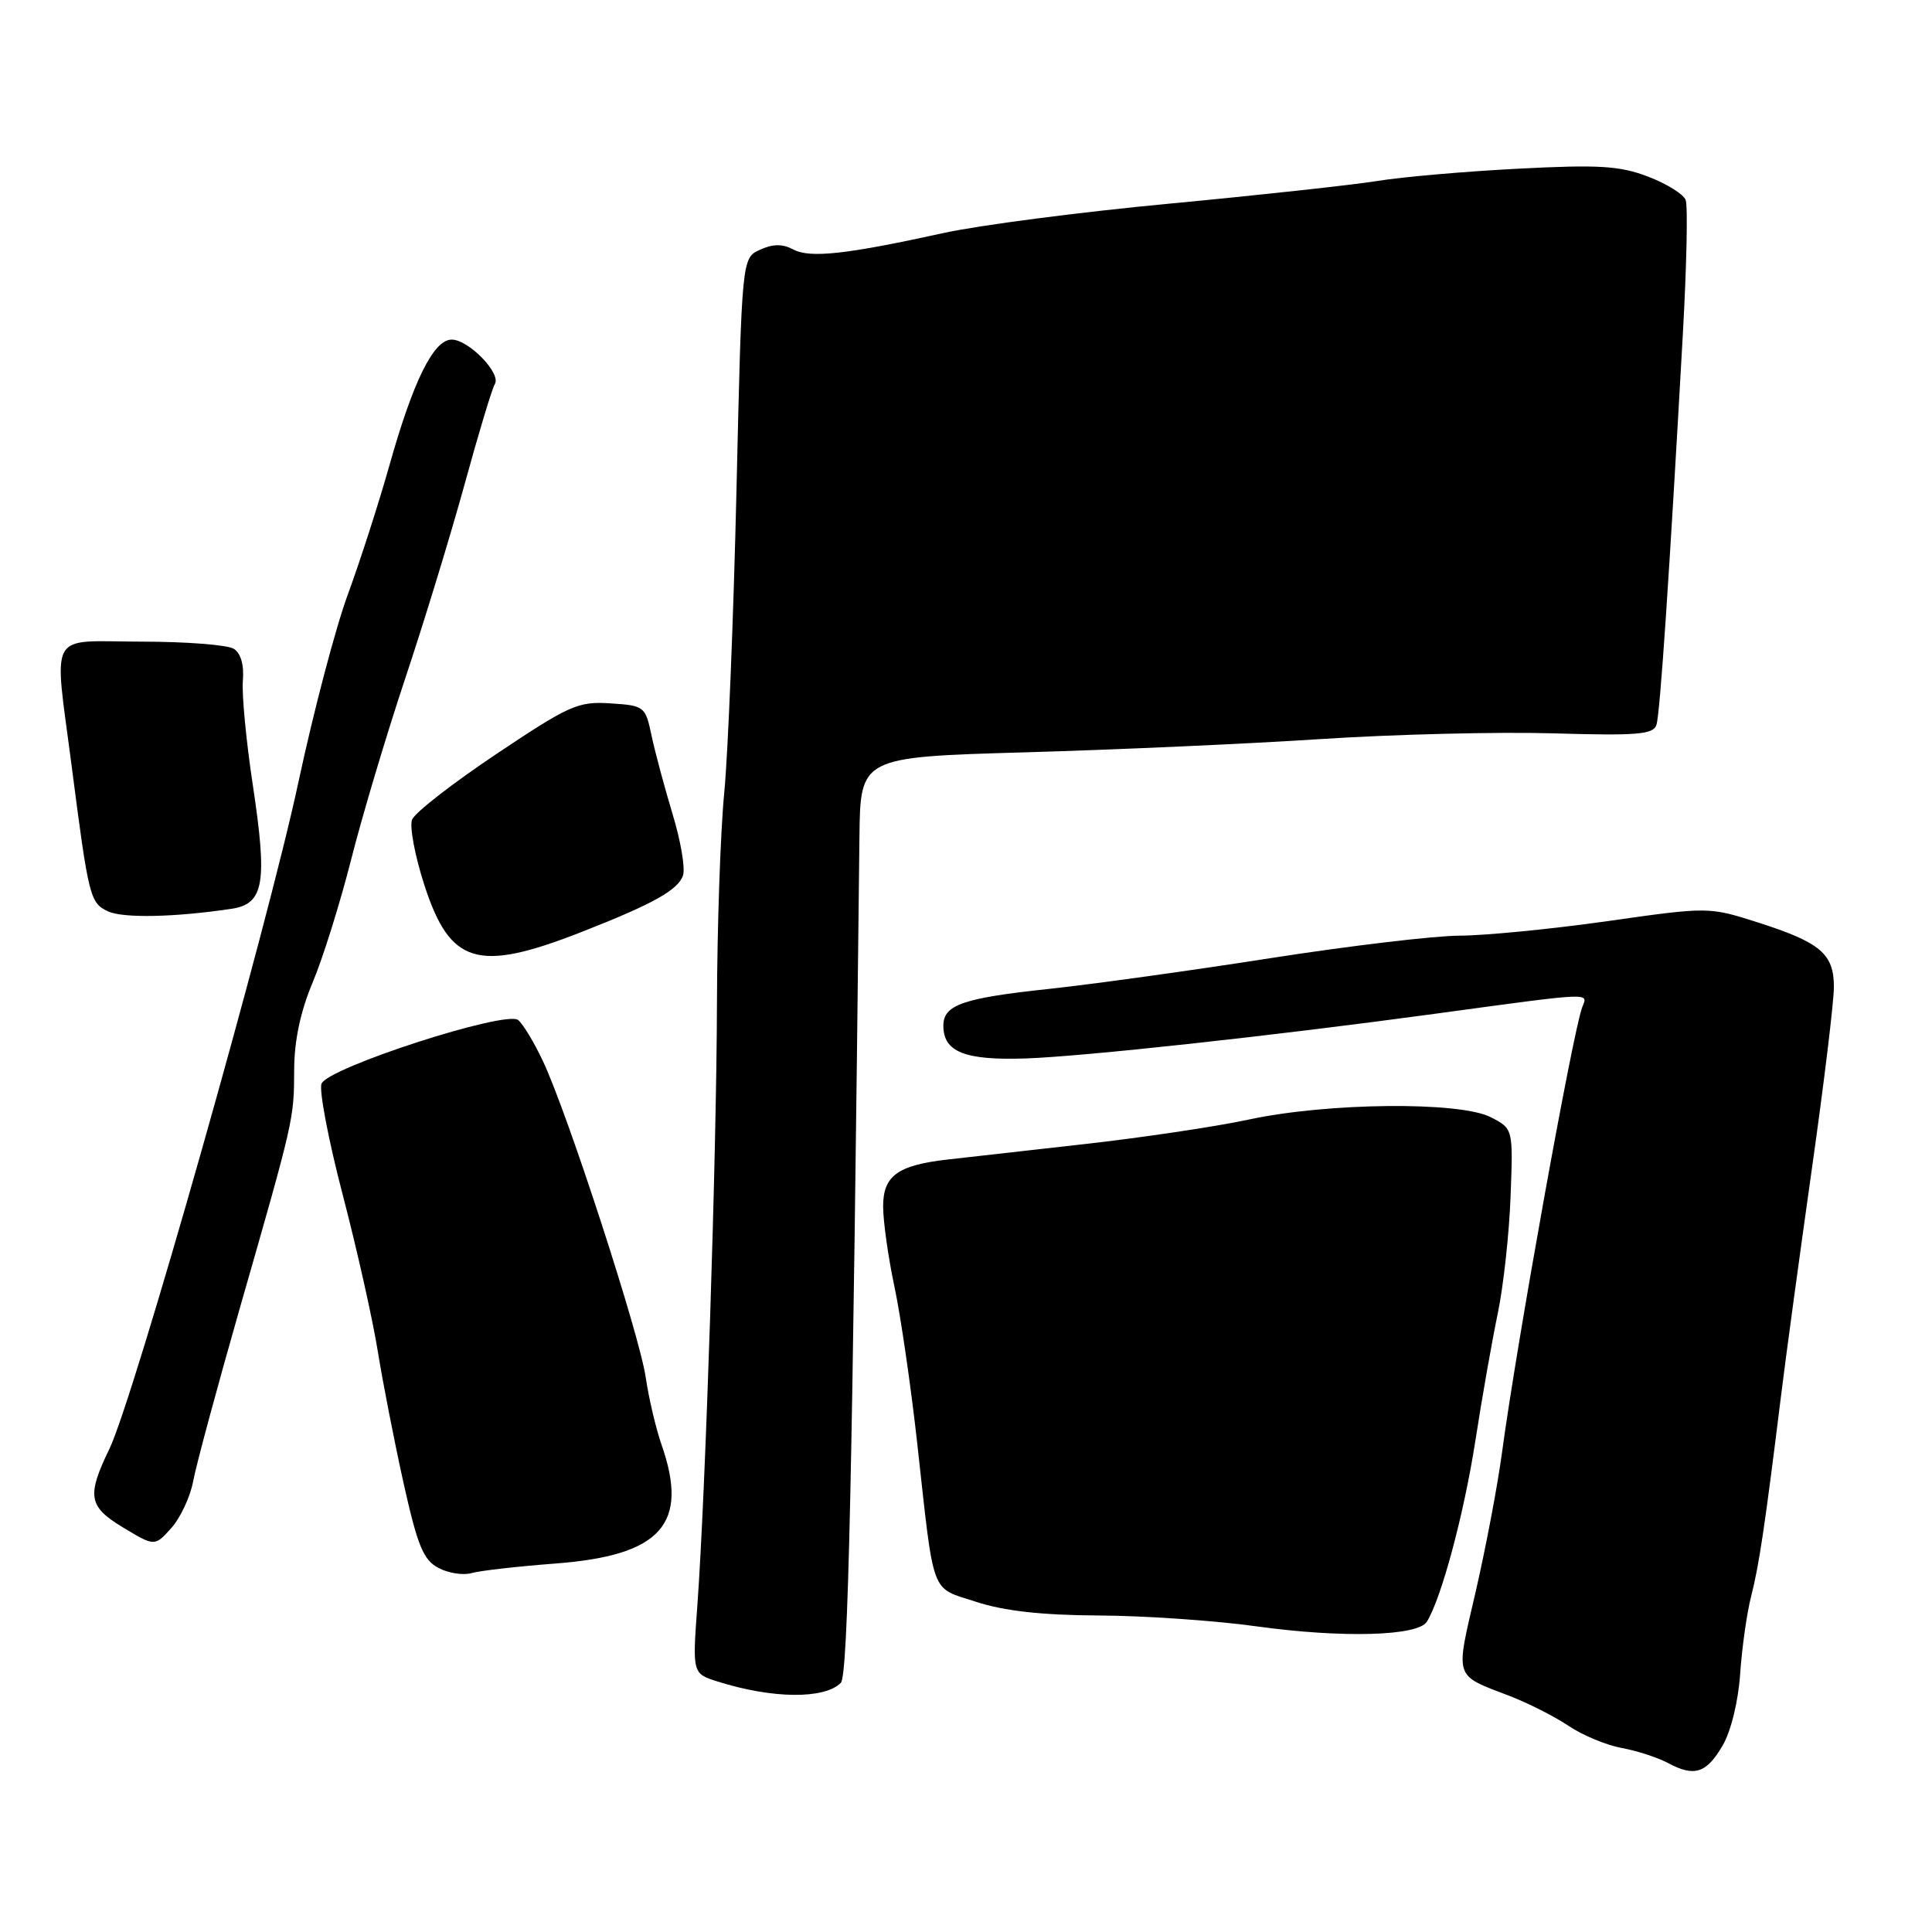 <?xml version="1.0" encoding="UTF-8" standalone="no"?>
<!DOCTYPE svg PUBLIC "-//W3C//DTD SVG 1.1//EN" "http://www.w3.org/Graphics/SVG/1.1/DTD/svg11.dtd" >
<svg xmlns="http://www.w3.org/2000/svg" xmlns:xlink="http://www.w3.org/1999/xlink" version="1.1" viewBox="0 0 256 256">
 <g >
 <path fill="currentColor"
d=" M 228.27 231.27 C 229.36 229.40 230.34 225.41 230.58 221.77 C 230.82 218.32 231.47 213.70 232.04 211.50 C 233.08 207.45 233.86 202.23 235.99 185.00 C 236.63 179.78 238.48 166.23 240.08 154.89 C 241.69 143.55 243.00 132.71 243.00 130.79 C 243.00 126.39 241.24 124.89 232.96 122.24 C 226.42 120.15 226.42 120.15 212.96 122.06 C 205.56 123.11 196.76 123.97 193.41 123.98 C 190.06 123.99 178.81 125.33 168.41 126.95 C 158.01 128.58 144.80 130.41 139.05 131.03 C 127.57 132.25 125.00 133.15 125.00 135.91 C 125.00 139.39 127.83 140.52 135.91 140.25 C 143.54 139.99 168.63 137.26 190.00 134.35 C 211.40 131.44 210.41 131.49 209.65 133.47 C 208.41 136.71 200.97 177.99 199.02 192.50 C 198.43 196.90 196.85 205.21 195.52 210.97 C 192.83 222.56 192.60 221.87 200.00 224.71 C 202.47 225.66 206.01 227.45 207.85 228.69 C 209.69 229.93 212.84 231.24 214.85 231.61 C 216.86 231.97 219.62 232.87 221.00 233.60 C 224.51 235.49 226.11 234.98 228.27 231.27 Z  M 111.41 222.99 C 112.38 222.02 112.95 196.12 113.88 110.91 C 114.00 100.32 114.00 100.32 135.75 99.69 C 147.71 99.35 165.37 98.56 175.00 97.93 C 184.62 97.30 198.46 96.96 205.75 97.17 C 216.99 97.50 219.08 97.33 219.49 96.03 C 219.97 94.53 221.19 76.34 222.99 44.20 C 223.49 35.24 223.66 27.27 223.36 26.50 C 223.07 25.73 220.82 24.33 218.37 23.40 C 214.64 21.97 211.86 21.80 201.21 22.35 C 194.22 22.71 185.80 23.44 182.50 23.98 C 179.20 24.51 166.82 25.86 155.00 26.98 C 143.18 28.09 129.68 29.85 125.00 30.88 C 112.14 33.71 107.31 34.24 105.10 33.05 C 103.69 32.30 102.41 32.31 100.71 33.09 C 98.30 34.18 98.30 34.18 97.59 64.84 C 97.20 81.70 96.47 99.78 95.97 105.00 C 95.46 110.22 95.03 122.83 95.00 133.00 C 94.95 152.89 93.49 197.73 92.41 212.63 C 91.74 221.76 91.74 221.76 95.12 222.82 C 102.35 225.10 109.23 225.17 111.41 222.99 Z  M 189.07 214.88 C 190.99 211.78 193.97 200.67 195.48 191.00 C 196.37 185.22 197.72 177.57 198.47 174.00 C 199.21 170.43 199.98 163.46 200.16 158.52 C 200.50 149.55 200.50 149.55 197.50 148.02 C 193.38 145.93 175.93 146.10 165.50 148.34 C 161.10 149.29 151.20 150.76 143.50 151.62 C 135.80 152.48 127.70 153.40 125.50 153.65 C 118.90 154.41 117.00 155.82 117.02 159.92 C 117.03 161.89 117.70 166.65 118.52 170.50 C 119.34 174.35 120.68 183.57 121.51 191.00 C 123.83 211.92 123.21 210.24 129.34 212.25 C 133.04 213.46 138.02 214.02 145.59 214.06 C 151.59 214.09 161.00 214.73 166.50 215.50 C 177.84 217.07 187.89 216.80 189.07 214.88 Z  M 73.54 207.18 C 87.63 206.12 91.35 201.95 87.64 191.38 C 86.90 189.24 85.96 185.25 85.56 182.50 C 84.75 176.89 75.25 147.64 71.96 140.64 C 70.79 138.15 69.30 135.68 68.66 135.16 C 67.03 133.84 43.41 141.48 42.60 143.60 C 42.26 144.48 43.53 151.11 45.42 158.35 C 47.31 165.58 49.39 174.88 50.05 179.00 C 50.71 183.12 52.25 191.00 53.47 196.50 C 55.33 204.84 56.10 206.71 58.10 207.76 C 59.42 208.46 61.40 208.76 62.50 208.44 C 63.60 208.12 68.57 207.56 73.54 207.18 Z  M 25.60 196.25 C 25.98 194.19 28.74 183.95 31.73 173.50 C 39.00 148.14 38.95 148.34 38.98 141.72 C 38.99 137.89 39.82 133.99 41.44 130.15 C 42.78 126.97 45.06 119.67 46.52 113.93 C 47.97 108.19 51.19 97.42 53.66 90.00 C 56.14 82.58 59.69 70.97 61.55 64.21 C 63.40 57.46 65.21 51.46 65.57 50.89 C 66.44 49.48 62.09 45.00 59.85 45.00 C 57.45 45.00 54.74 50.49 51.58 61.73 C 50.18 66.70 47.71 74.36 46.10 78.74 C 44.48 83.12 41.54 94.30 39.55 103.60 C 35.47 122.75 17.72 185.34 14.49 192.00 C 11.48 198.22 11.71 199.62 16.26 202.37 C 20.50 204.93 20.50 204.93 22.71 202.46 C 23.92 201.10 25.22 198.31 25.60 196.25 Z  M 77.01 123.51 C 86.57 119.77 89.89 117.91 90.51 115.97 C 90.81 115.01 90.19 111.37 89.12 107.87 C 88.06 104.36 86.81 99.70 86.34 97.50 C 85.52 93.59 85.39 93.49 80.88 93.20 C 76.60 92.92 75.46 93.43 65.74 99.93 C 59.96 103.80 54.94 107.70 54.60 108.61 C 54.25 109.51 54.97 113.38 56.21 117.21 C 59.62 127.79 63.26 128.90 77.01 123.51 Z  M 30.68 120.42 C 34.99 119.77 35.46 117.01 33.49 103.96 C 32.62 98.21 32.03 92.02 32.18 90.20 C 32.36 88.13 31.91 86.55 30.98 85.97 C 30.17 85.45 24.66 85.02 18.75 85.02 C 6.14 85.00 7.13 83.19 9.52 101.70 C 11.75 118.93 11.93 119.66 14.34 120.77 C 16.35 121.69 23.22 121.54 30.68 120.42 Z "/>
</g>
</svg>
